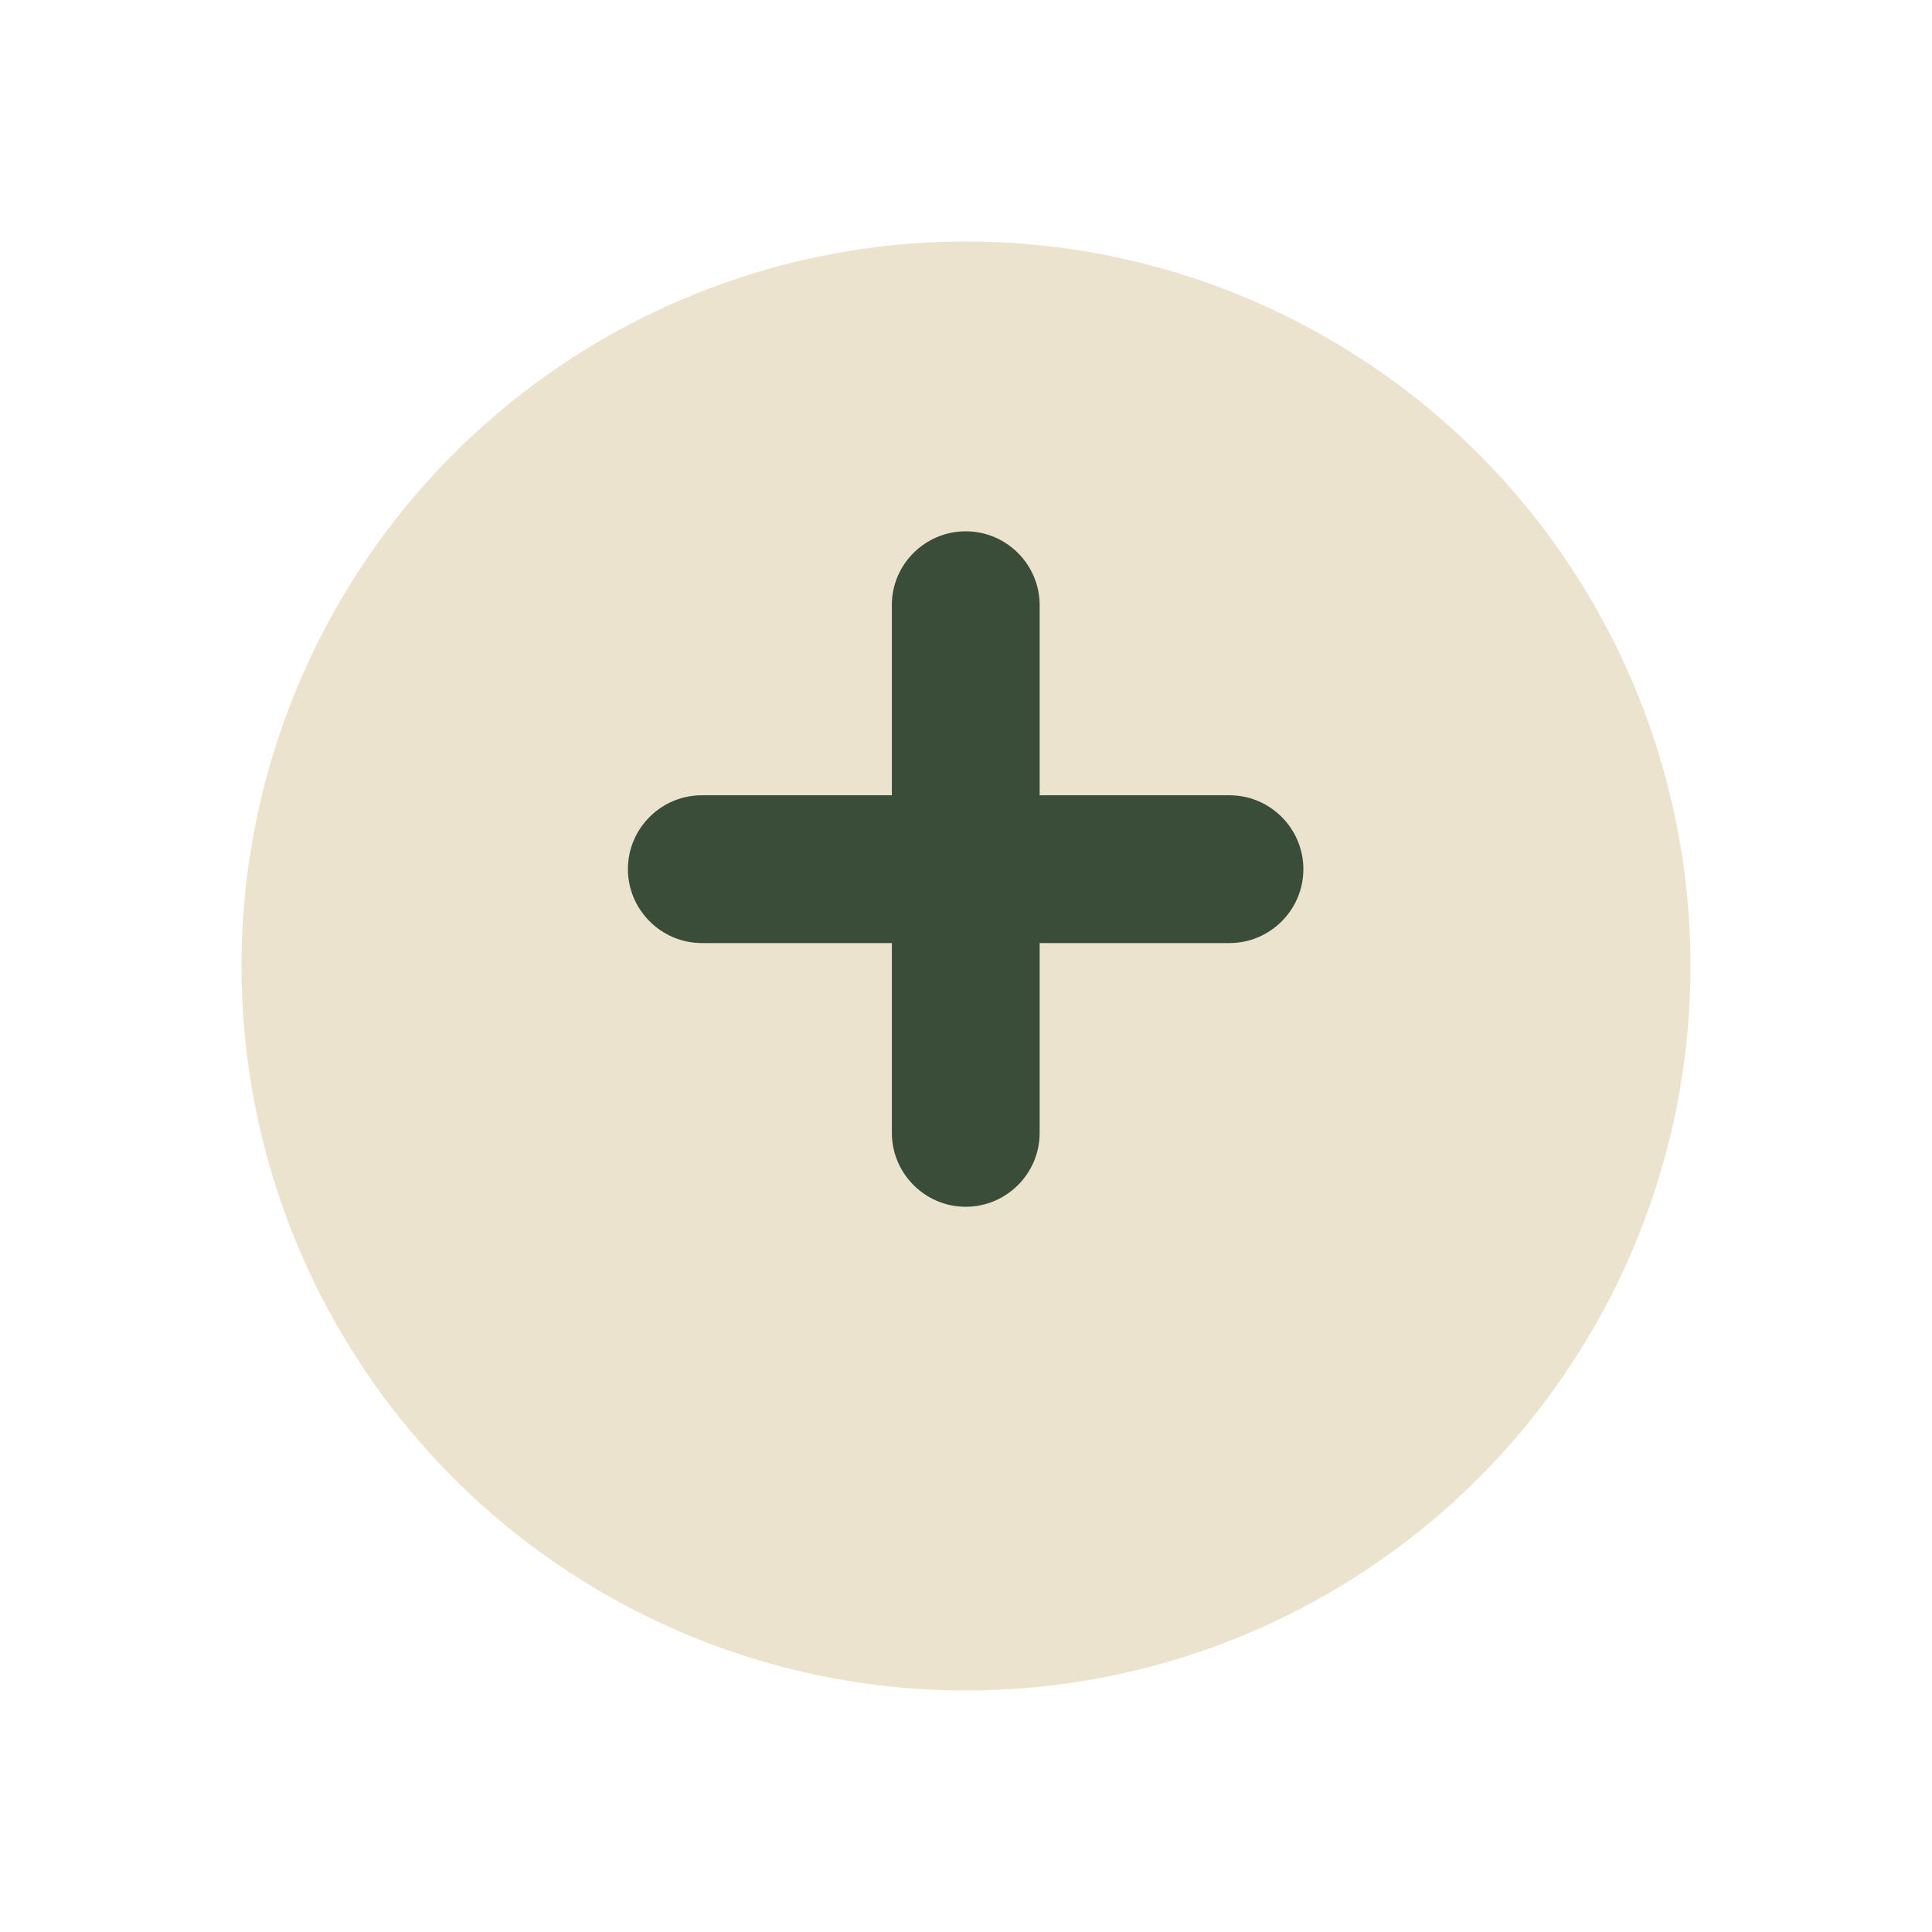 <svg width="80" height="80" viewBox="0 0 80 80" fill="none" xmlns="http://www.w3.org/2000/svg">
<g filter="url(#filter0_d_0_94)">
<circle cx="40" cy="36" r="30" fill="#ECE3CE"/>
</g>
<path d="M43.05 25.06C43.05 23.38 41.68 22 39.99 22C38.3 22 36.92 23.38 36.93 25.06V32.93H29.06C27.38 32.93 26 34.3 26 35.99C26 37.67 27.38 39.05 29.06 39.05H36.93V46.91C36.93 48.59 38.3 49.97 39.99 49.97C41.67 49.97 43.05 48.6 43.05 46.91V39.05H50.91C52.59 39.05 53.97 37.68 53.97 35.99C53.97 34.31 52.6 32.93 50.91 32.93H43.05V25.06Z" fill="#3A4D39"/>
<defs>
<filter id="filter0_d_0_94" x="0" y="0" width="80" height="80" filterUnits="userSpaceOnUse" color-interpolation-filters="sRGB">
<feFlood flood-opacity="0" result="BackgroundImageFix"/>
<feColorMatrix in="SourceAlpha" type="matrix" values="0 0 0 0 0 0 0 0 0 0 0 0 0 0 0 0 0 0 127 0" result="hardAlpha"/>
<feOffset dy="4"/>
<feGaussianBlur stdDeviation="5"/>
<feComposite in2="hardAlpha" operator="out"/>
<feColorMatrix type="matrix" values="0 0 0 0 0 0 0 0 0 0 0 0 0 0 0 0 0 0 0.25 0"/>
<feBlend mode="normal" in2="BackgroundImageFix" result="effect1_dropShadow_0_94"/>
<feBlend mode="normal" in="SourceGraphic" in2="effect1_dropShadow_0_94" result="shape"/>
</filter>
</defs>
</svg>
